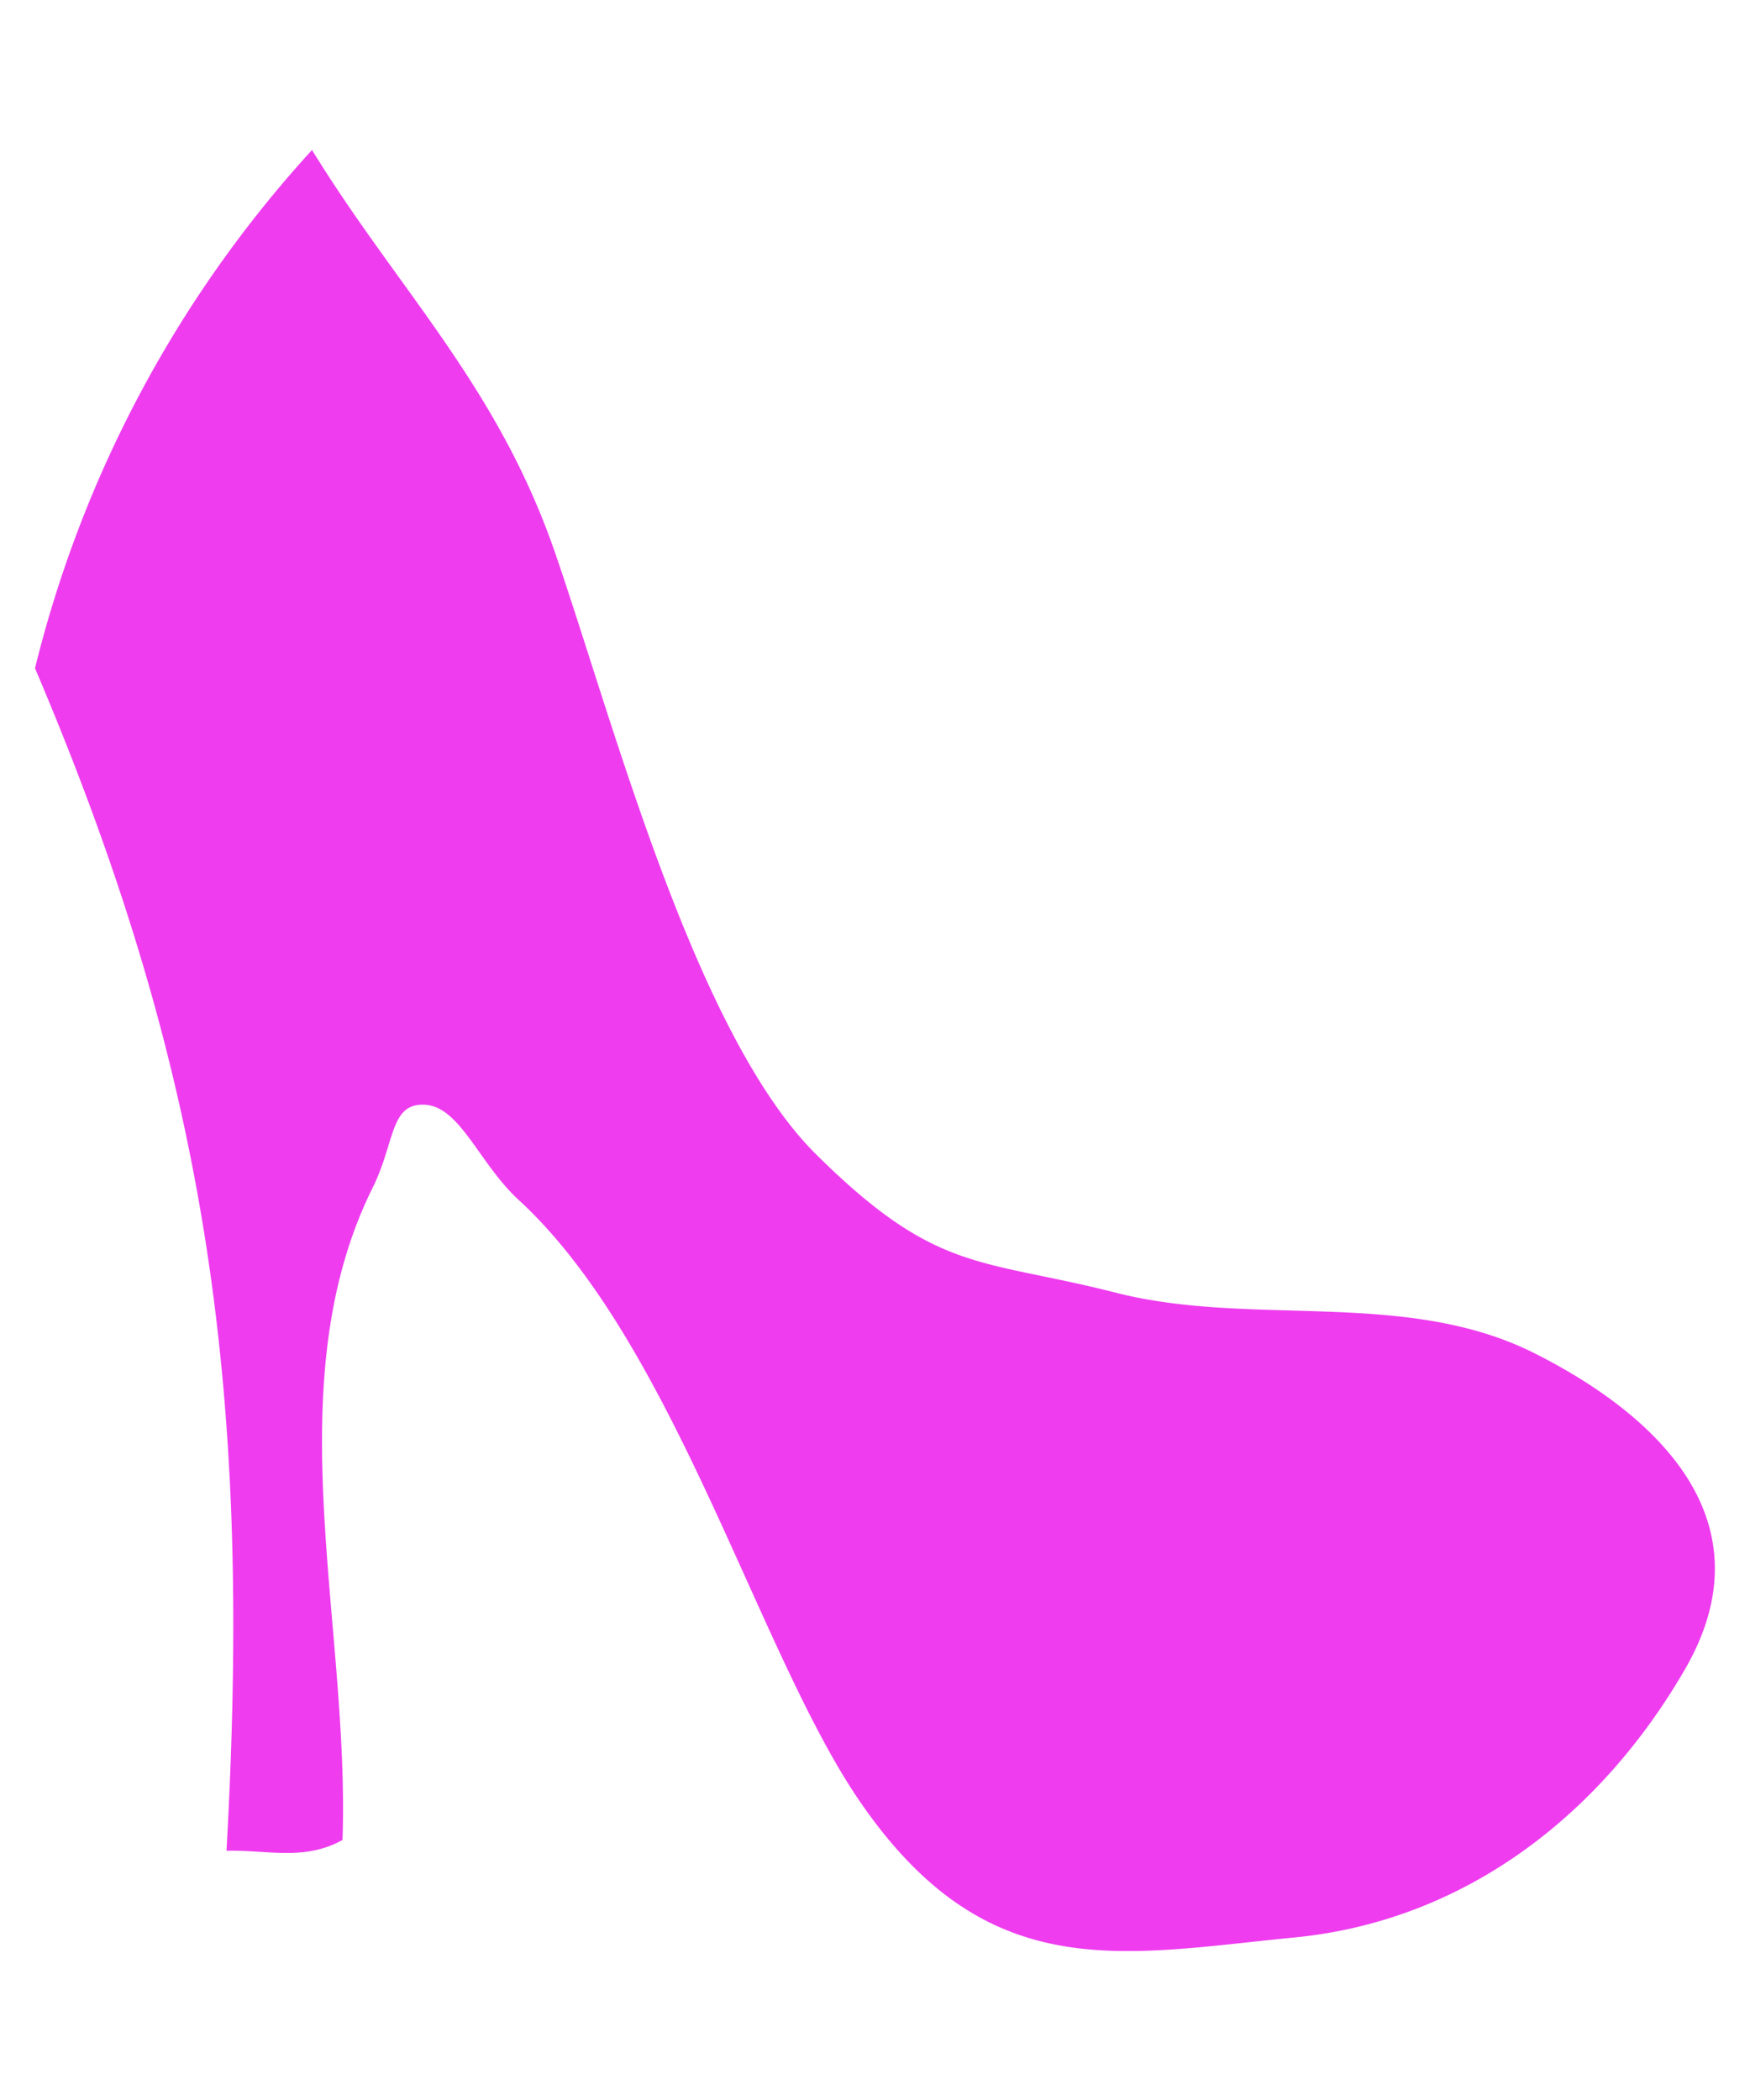 <svg id="Layer_1" data-name="Layer 1" xmlns="http://www.w3.org/2000/svg" width="70" height="84" viewBox="0 0 70 84"><defs><style>.cls-1{fill:#ef3cef;}</style></defs><path class="cls-1" d="M12.48,6c3.47,5.64,7.41,9.4,9.73,16.13S27.8,41.37,32.64,46.17s6.55,4.15,12,5.54,11.59-.18,16.76,2.43,9.33,6.87,6,12.63S58.66,76.83,51.77,77.5s-12.26,2-17.36-5.42C30.34,66.18,27,53.75,20.75,48c-1.58-1.45-2.34-3.73-3.75-3.81s-1.19,1.5-2.09,3.31C11,55.38,14,64.91,13.7,73.6c-1.54.85-3,.39-4.64.43,1-17.94-.59-30.69-7.66-47.3A47.59,47.59,0,0,1,12.48,6Z"/></svg>